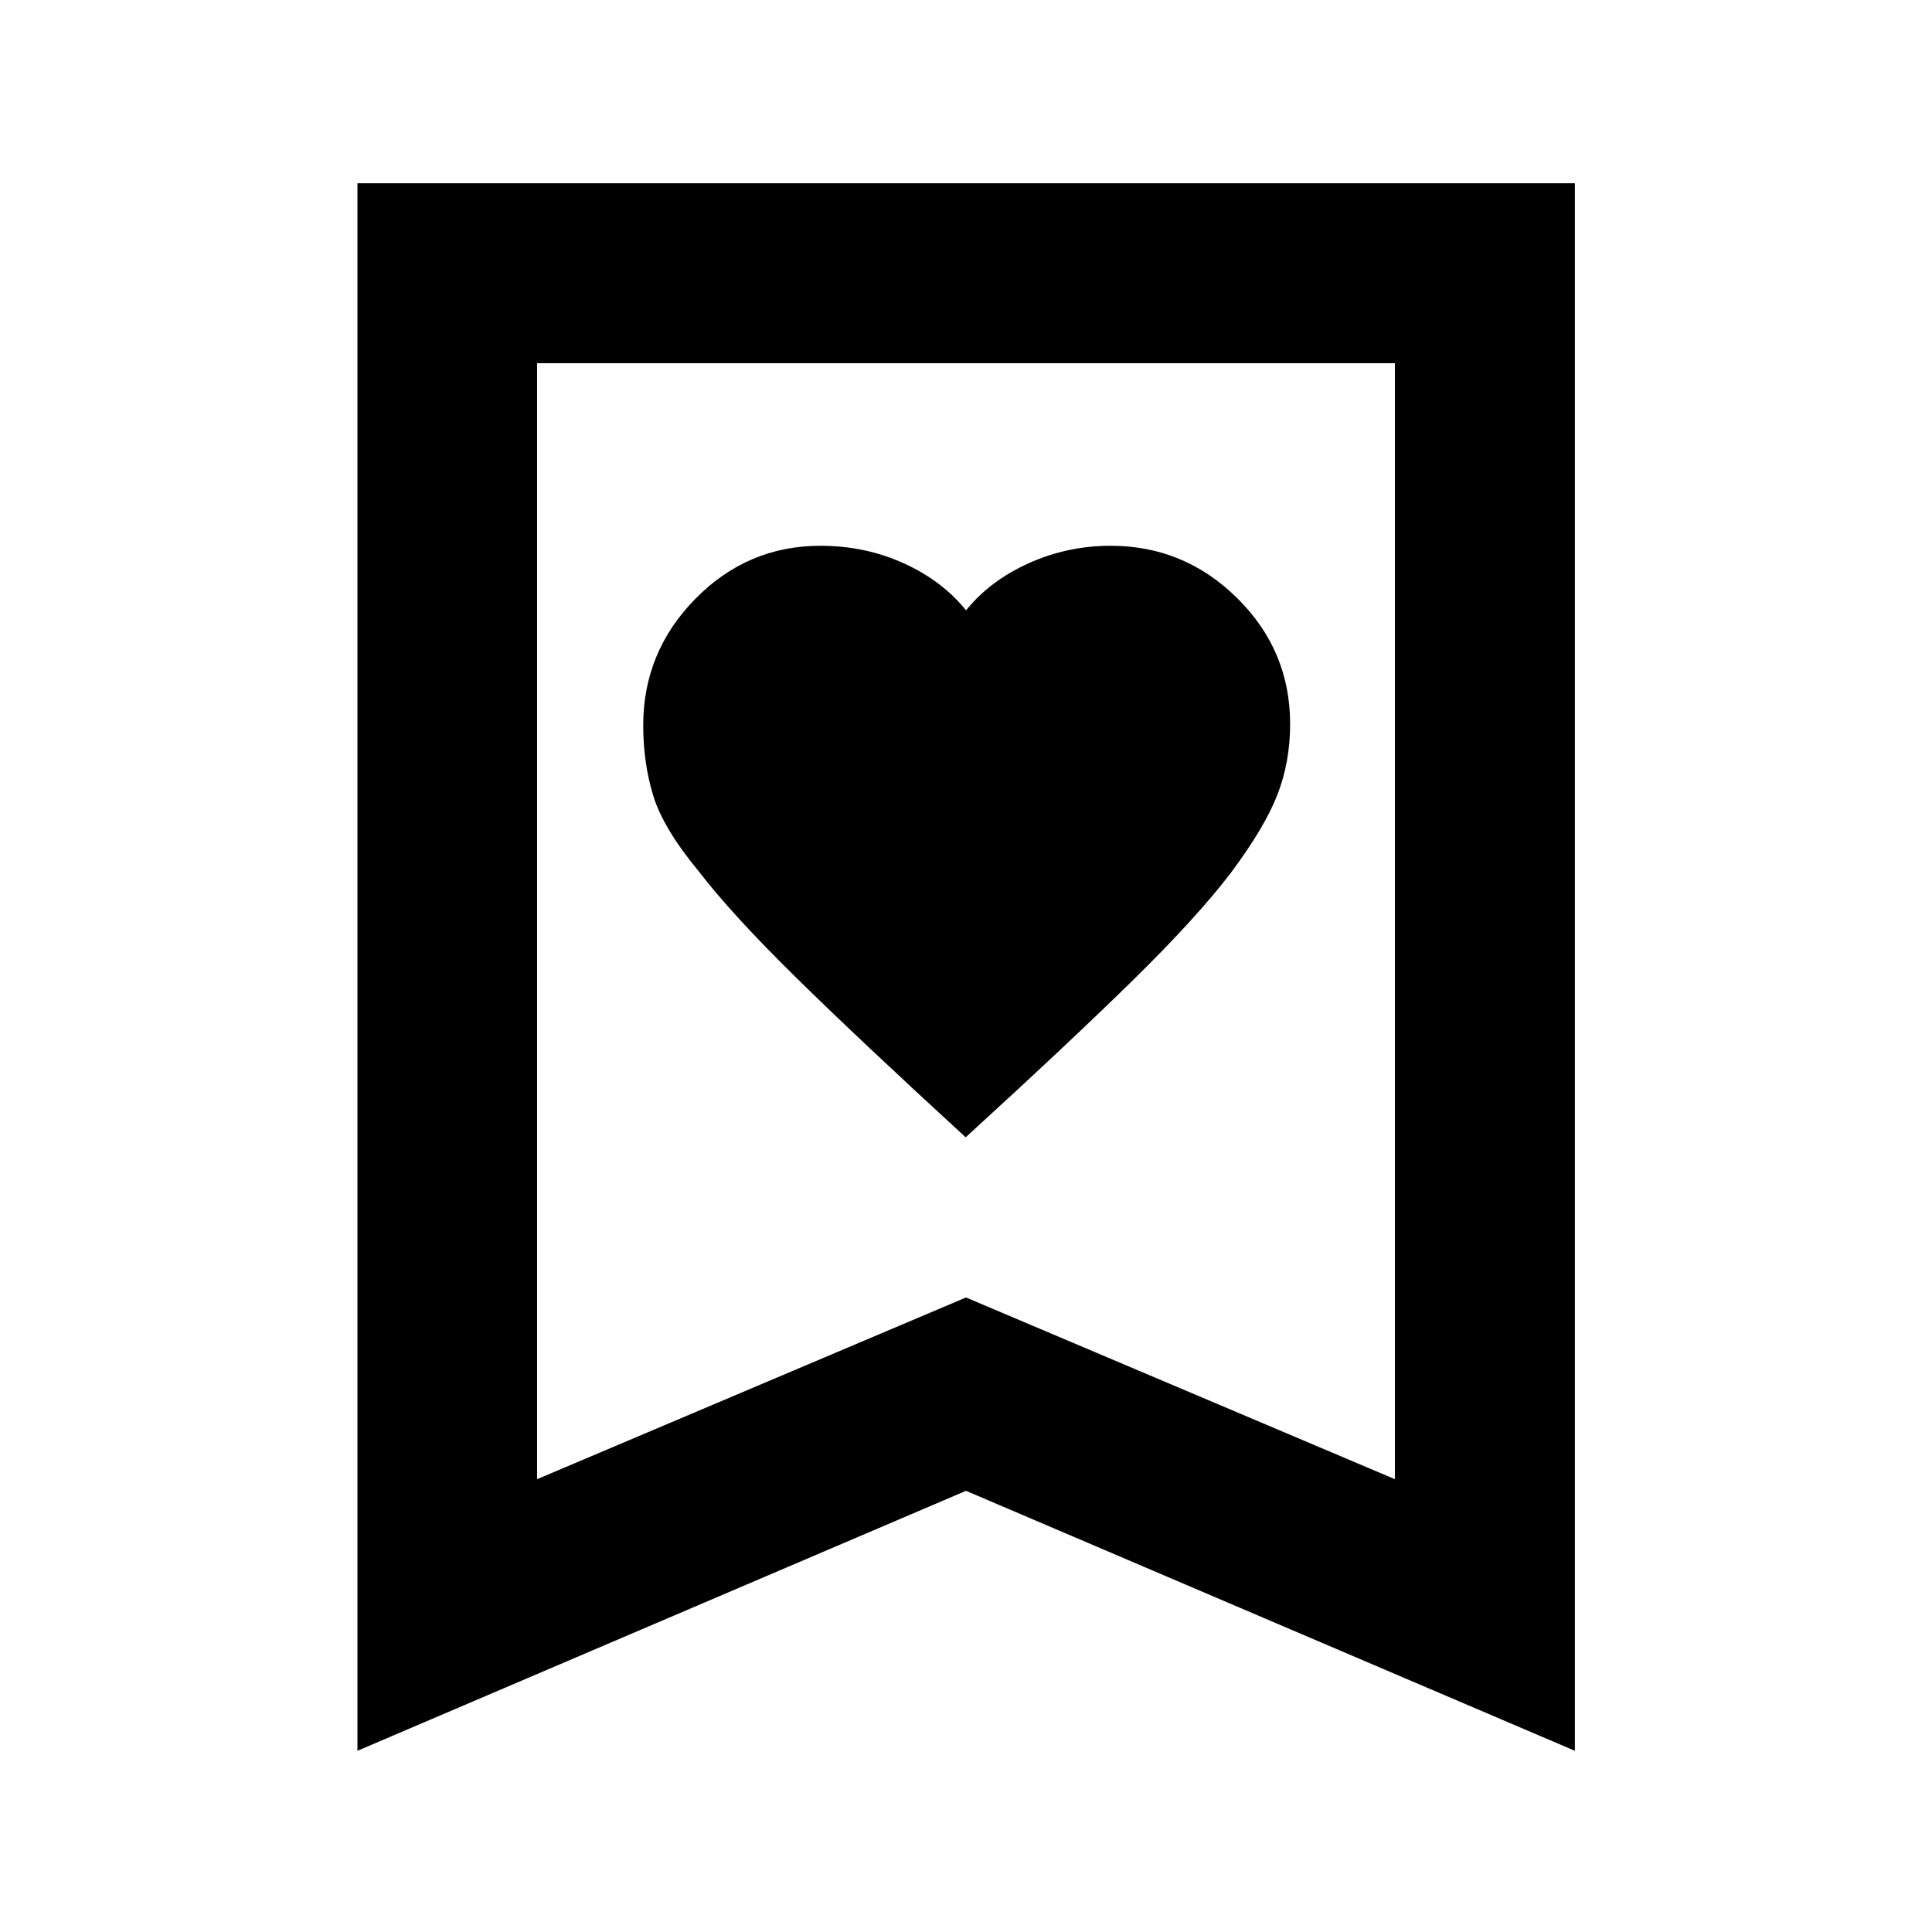 <svg xmlns="http://www.w3.org/2000/svg" height="40" viewBox="0 -960 960 960" width="40"><path d="M479.84-394.88q52.02-47.53 83.34-78.29 31.32-30.76 48.24-52.88 16.88-22.57 23.26-38.92 6.38-16.36 6.38-35.25 0-36.61-26.33-62.6-26.32-25.99-62.84-25.99-21.47 0-40.72 8.67-19.25 8.66-31.15 23.42-11.89-14.76-31.04-23.42-19.15-8.67-41.3-8.67-36.24 0-62.16 26.36-25.91 26.37-25.91 62.87 0 18.75 5.01 35.03 5 16.27 22.47 37.37 16.62 21.59 48.05 52.51 31.44 30.92 84.7 79.79ZM177.61-90.04v-778.89h604.94v778.89L480-219.22 177.61-90.04ZM266.87-225 480-315.29 693.13-225v-554.51H266.87V-225Zm0-554.51h426.26-426.26Z"/></svg>